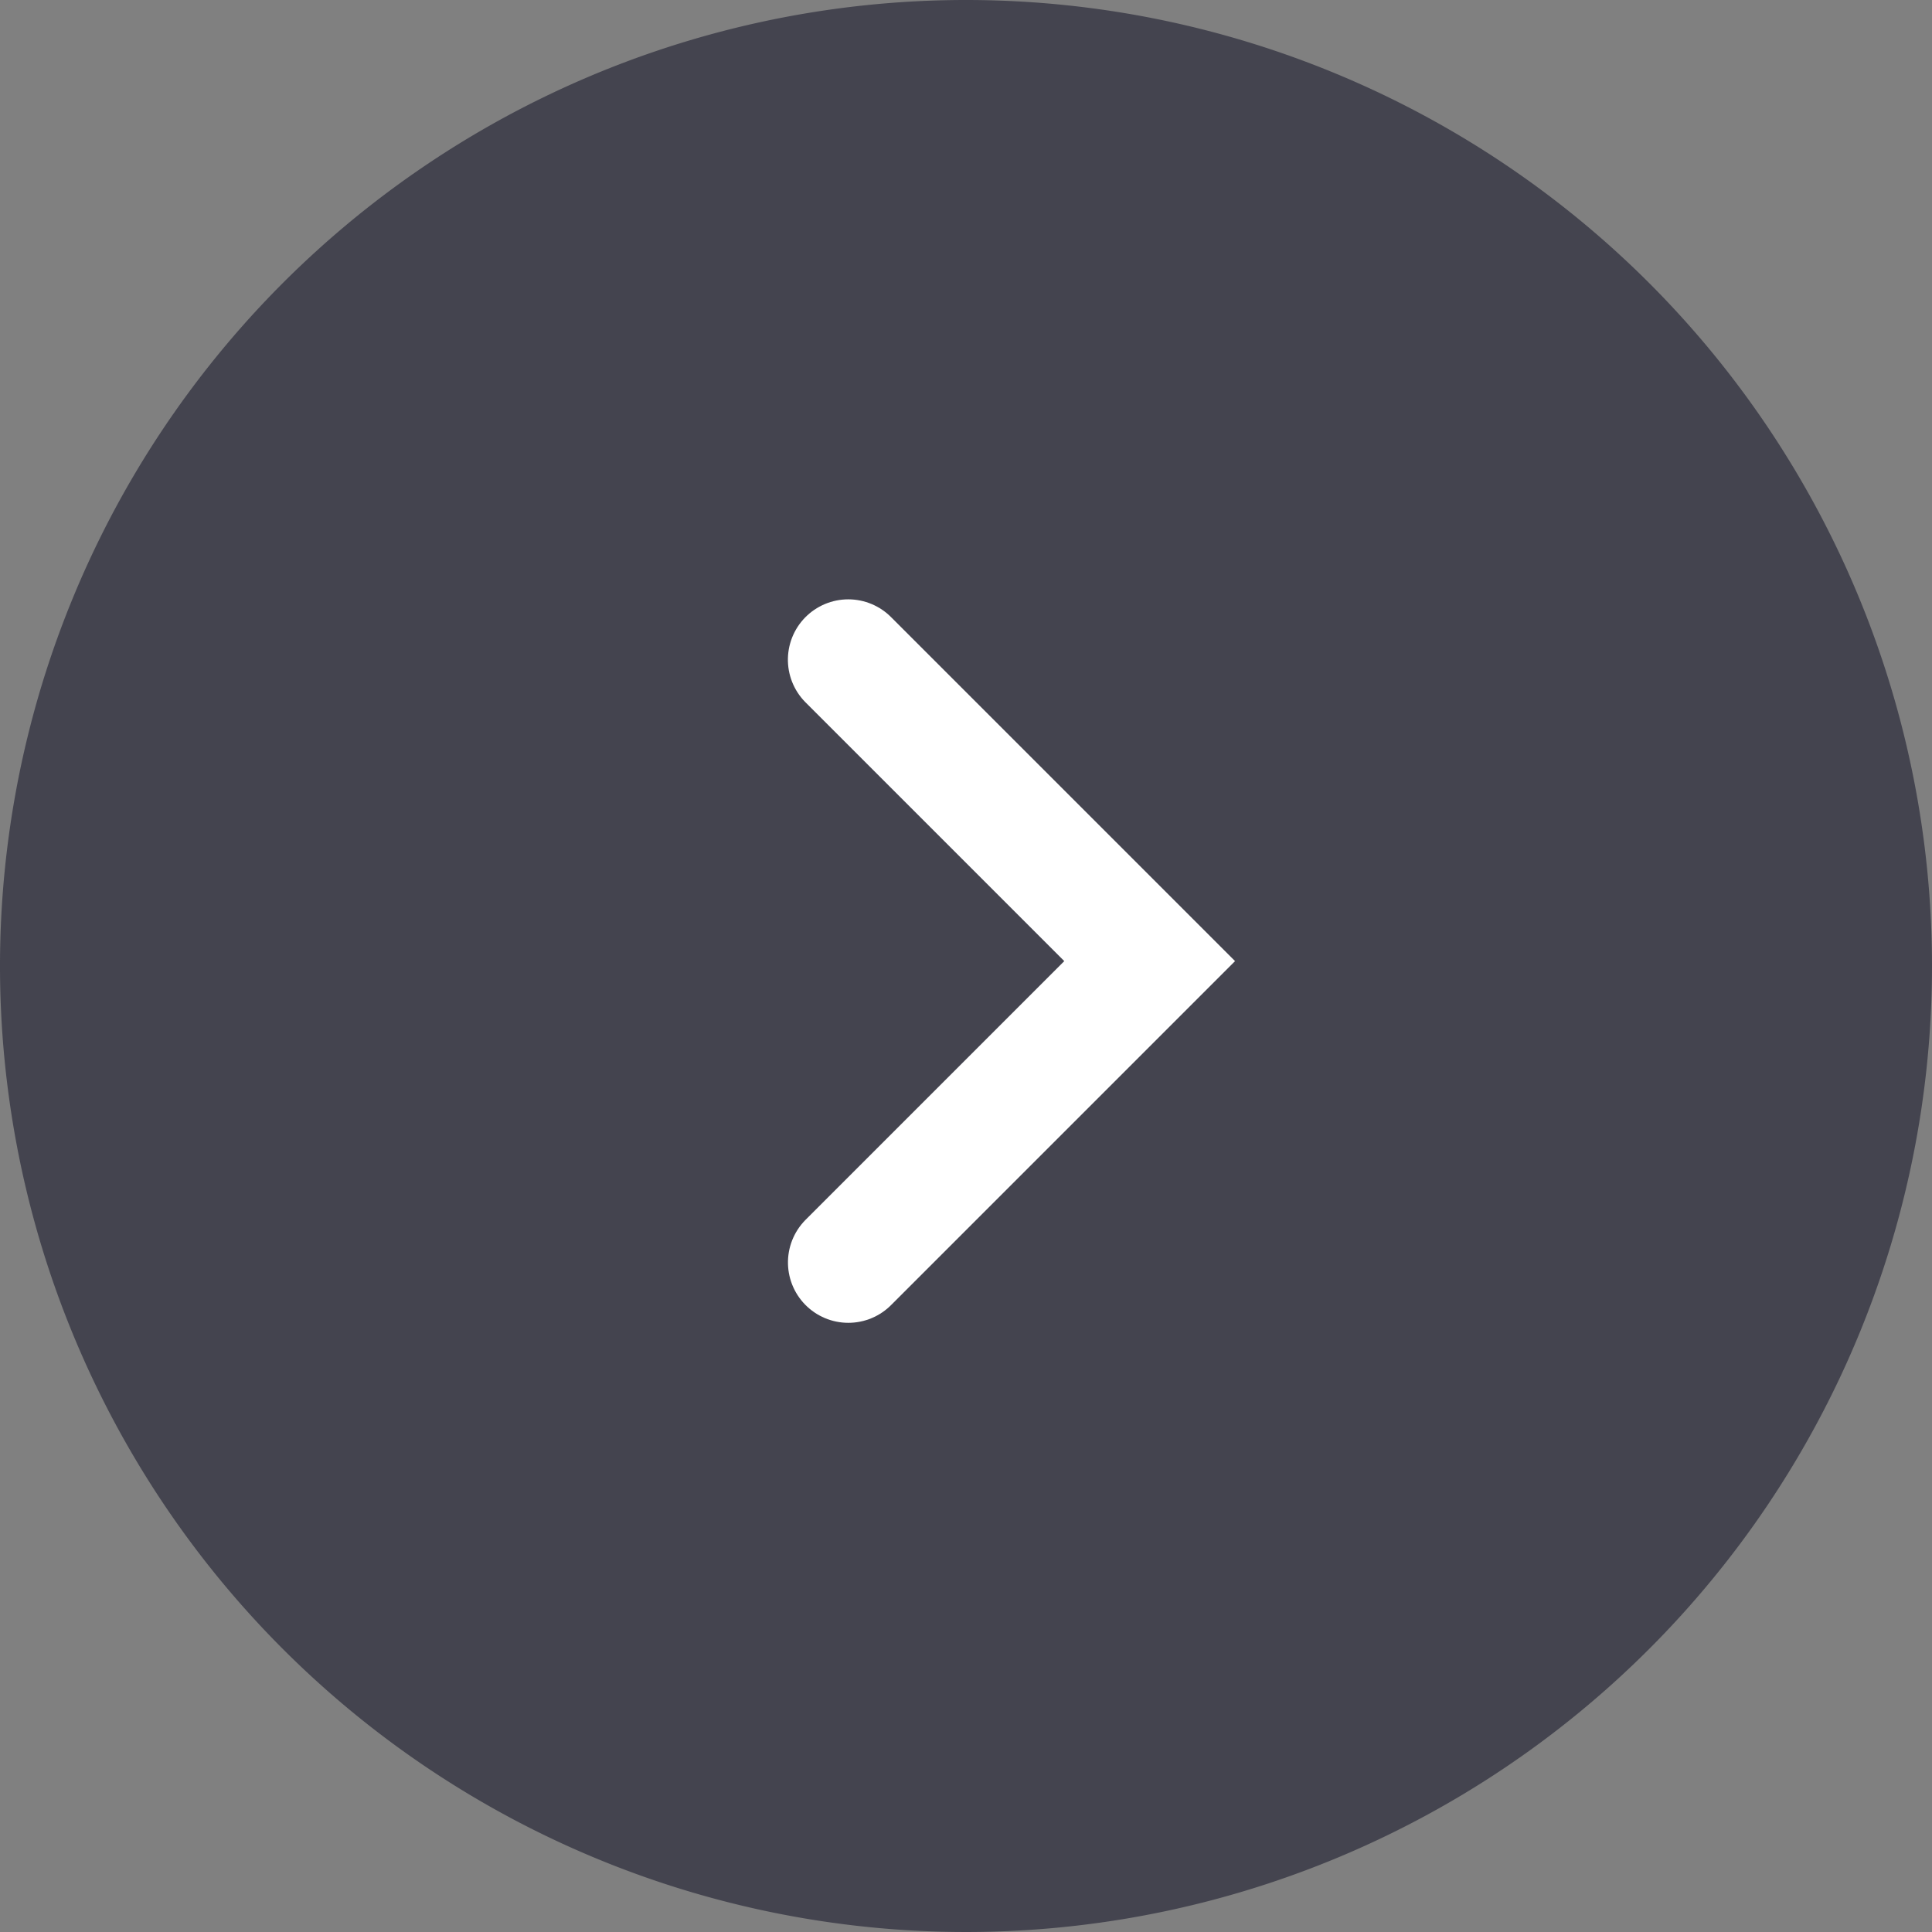 <svg xmlns="http://www.w3.org/2000/svg" width="32" height="32" viewBox="0 0 32 32">
  <rect x="0" y="0" width="32" height="32" fill="#808080" stroke="none"/>
  <g id="Group_13425" data-name="Group 13425" transform="translate(-510.988 -258.012)">
    <g id="Dropdown" transform="translate(542.988 258.012) rotate(90)">
      <path id="Border" d="M16,0A16,16,0,1,1,0,16,16,16,0,0,1,16,0Z" fill="#44444f"/>
      <path id="Path_127" data-name="Path 127" d="M6.109,8.256,11.1,13.247l4.992-4.992" transform="translate(27.019 26.205) rotate(180)" fill="none" stroke="#fff" stroke-linecap="round" stroke-width="2"/>
    </g>
  </g>
</svg>
